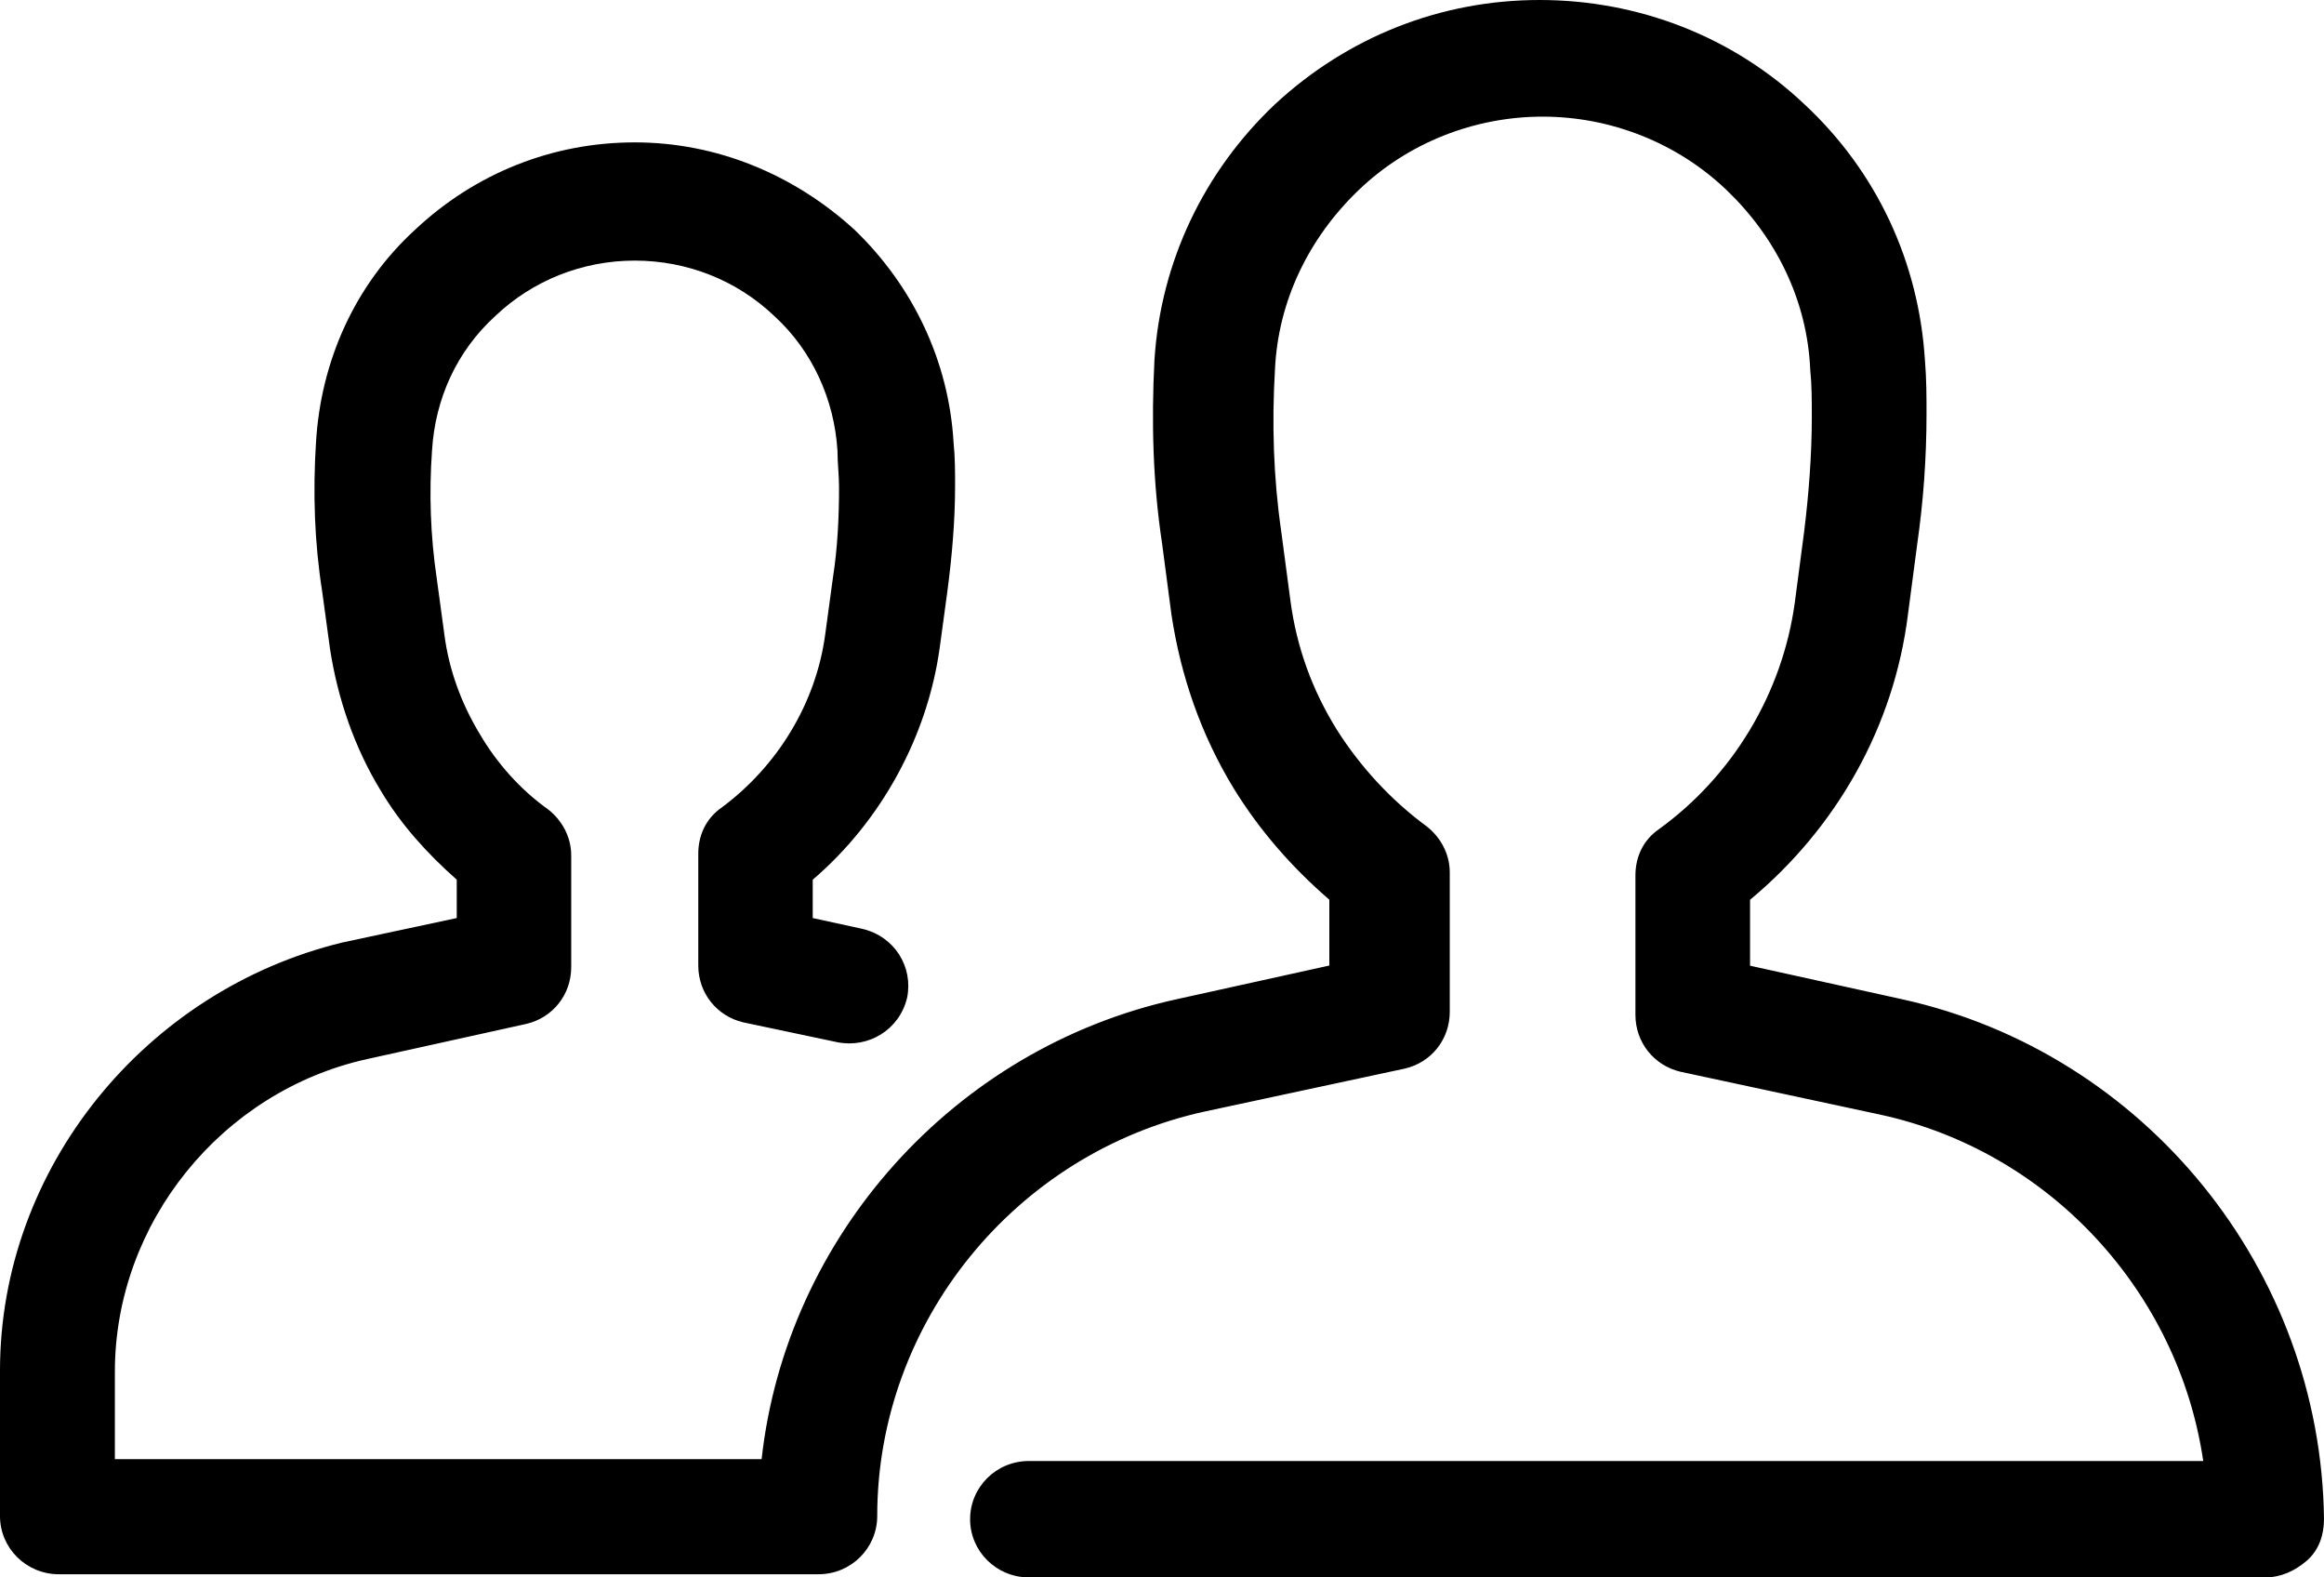 
<svg width="28px" height="19px" viewBox="0 0 28 19" version="1.1" xmlns="http://www.w3.org/2000/svg" xmlns:xlink="http://www.w3.org/1999/xlink">
    <!-- Generator: Sketch 46.2 (44496) - http://www.bohemiancoding.com/sketch -->
    <desc>Created with Sketch.</desc>
    <defs></defs>
    <g id="Symbols" stroke="none" stroke-width="1" fill="none" fill-rule="evenodd">
        <g id="Business_member-Icon" transform="translate(-39, -208)" fill="#000000">
            <g id="Group-10">
                <g id="Group-7-Copy-2" transform="translate(39, 208)">
                    <path d="M21.085,11.632 L21.085,10.838 C22.129,9.97 22.818,8.753 22.987,7.404 L23.099,6.554 C23.173,6.038 23.211,5.52 23.211,4.985 C23.211,4.782 23.211,4.561 23.192,4.339 C23.118,3.158 22.614,2.068 21.739,1.255 C20.881,0.443 19.743,0 18.55,0 C17.358,0 16.239,0.443 15.362,1.255 C14.504,2.067 13.983,3.156 13.909,4.339 C13.871,5.077 13.89,5.816 14.002,6.554 L14.114,7.404 C14.226,8.143 14.468,8.844 14.86,9.49 C15.177,10.006 15.568,10.45 16.016,10.837 L16.016,11.63 L14.171,12.037 C11.487,12.629 9.472,14.899 9.176,17.576 L1.384,17.576 L1.384,16.523 C1.384,14.732 2.67,13.145 4.422,12.757 L6.341,12.333 C6.659,12.259 6.882,11.982 6.882,11.649 L6.882,10.302 C6.882,10.08 6.77,9.878 6.602,9.748 C6.267,9.509 5.988,9.194 5.782,8.844 C5.558,8.474 5.409,8.068 5.354,7.644 L5.261,6.96 C5.187,6.461 5.168,5.944 5.205,5.428 C5.243,4.801 5.504,4.228 5.97,3.804 C6.417,3.38 7.014,3.139 7.648,3.139 C8.281,3.139 8.879,3.378 9.326,3.804 C9.792,4.228 10.052,4.819 10.09,5.428 C10.09,5.575 10.109,5.724 10.109,5.871 C10.109,6.24 10.09,6.609 10.035,6.96 L9.942,7.644 C9.83,8.474 9.364,9.232 8.692,9.729 C8.506,9.859 8.413,10.061 8.413,10.283 L8.413,11.63 C8.413,11.962 8.637,12.239 8.953,12.314 L10.09,12.554 C10.463,12.627 10.836,12.406 10.929,12.018 C11.004,11.649 10.781,11.28 10.389,11.188 L9.792,11.058 L9.792,10.596 C10.612,9.895 11.171,8.88 11.321,7.808 L11.414,7.124 C11.47,6.7 11.507,6.275 11.507,5.851 C11.507,5.685 11.507,5.5 11.489,5.334 C11.433,4.356 11.004,3.45 10.296,2.768 C9.569,2.103 8.637,1.715 7.648,1.715 C6.66,1.715 5.728,2.084 5,2.768 C4.273,3.433 3.863,4.356 3.807,5.334 C3.769,5.926 3.788,6.534 3.882,7.126 L3.975,7.809 C4.068,8.418 4.273,9.01 4.589,9.526 C4.831,9.933 5.149,10.283 5.503,10.596 L5.503,11.058 L4.123,11.353 C1.752,11.929 0,14.07 0,16.507 L0,18.261 C0,18.649 0.318,18.962 0.708,18.962 L9.862,18.962 C10.253,18.962 10.569,18.648 10.569,18.261 C10.569,15.935 12.228,13.885 14.522,13.387 L16.927,12.871 C17.244,12.797 17.467,12.521 17.467,12.187 L17.467,10.507 C17.467,10.285 17.355,10.083 17.188,9.953 C16.759,9.638 16.387,9.233 16.107,8.79 C15.808,8.31 15.622,7.794 15.548,7.24 L15.435,6.39 C15.342,5.744 15.323,5.098 15.361,4.452 C15.399,3.621 15.772,2.863 16.368,2.291 C16.965,1.718 17.766,1.405 18.586,1.405 C19.406,1.405 20.208,1.72 20.804,2.291 C21.401,2.863 21.774,3.621 21.81,4.452 C21.829,4.636 21.829,4.821 21.829,5.024 C21.829,5.486 21.791,5.966 21.736,6.409 L21.624,7.259 C21.475,8.348 20.878,9.344 19.984,9.99 C19.797,10.12 19.704,10.322 19.704,10.544 L19.704,12.225 C19.704,12.557 19.929,12.834 20.245,12.909 L22.649,13.425 C24.7,13.868 26.247,15.567 26.545,17.598 L12.396,17.598 C12.004,17.598 11.688,17.912 11.688,18.299 C11.688,18.687 12.006,19 12.396,19 L27.291,19 C27.477,19 27.645,18.926 27.795,18.797 C27.943,18.667 28,18.482 28,18.298 C27.964,15.289 25.839,12.685 22.93,12.039 L21.085,11.632 Z" id="team-icon"></path>
                </g>
            </g>
        </g>
    </g>
</svg>